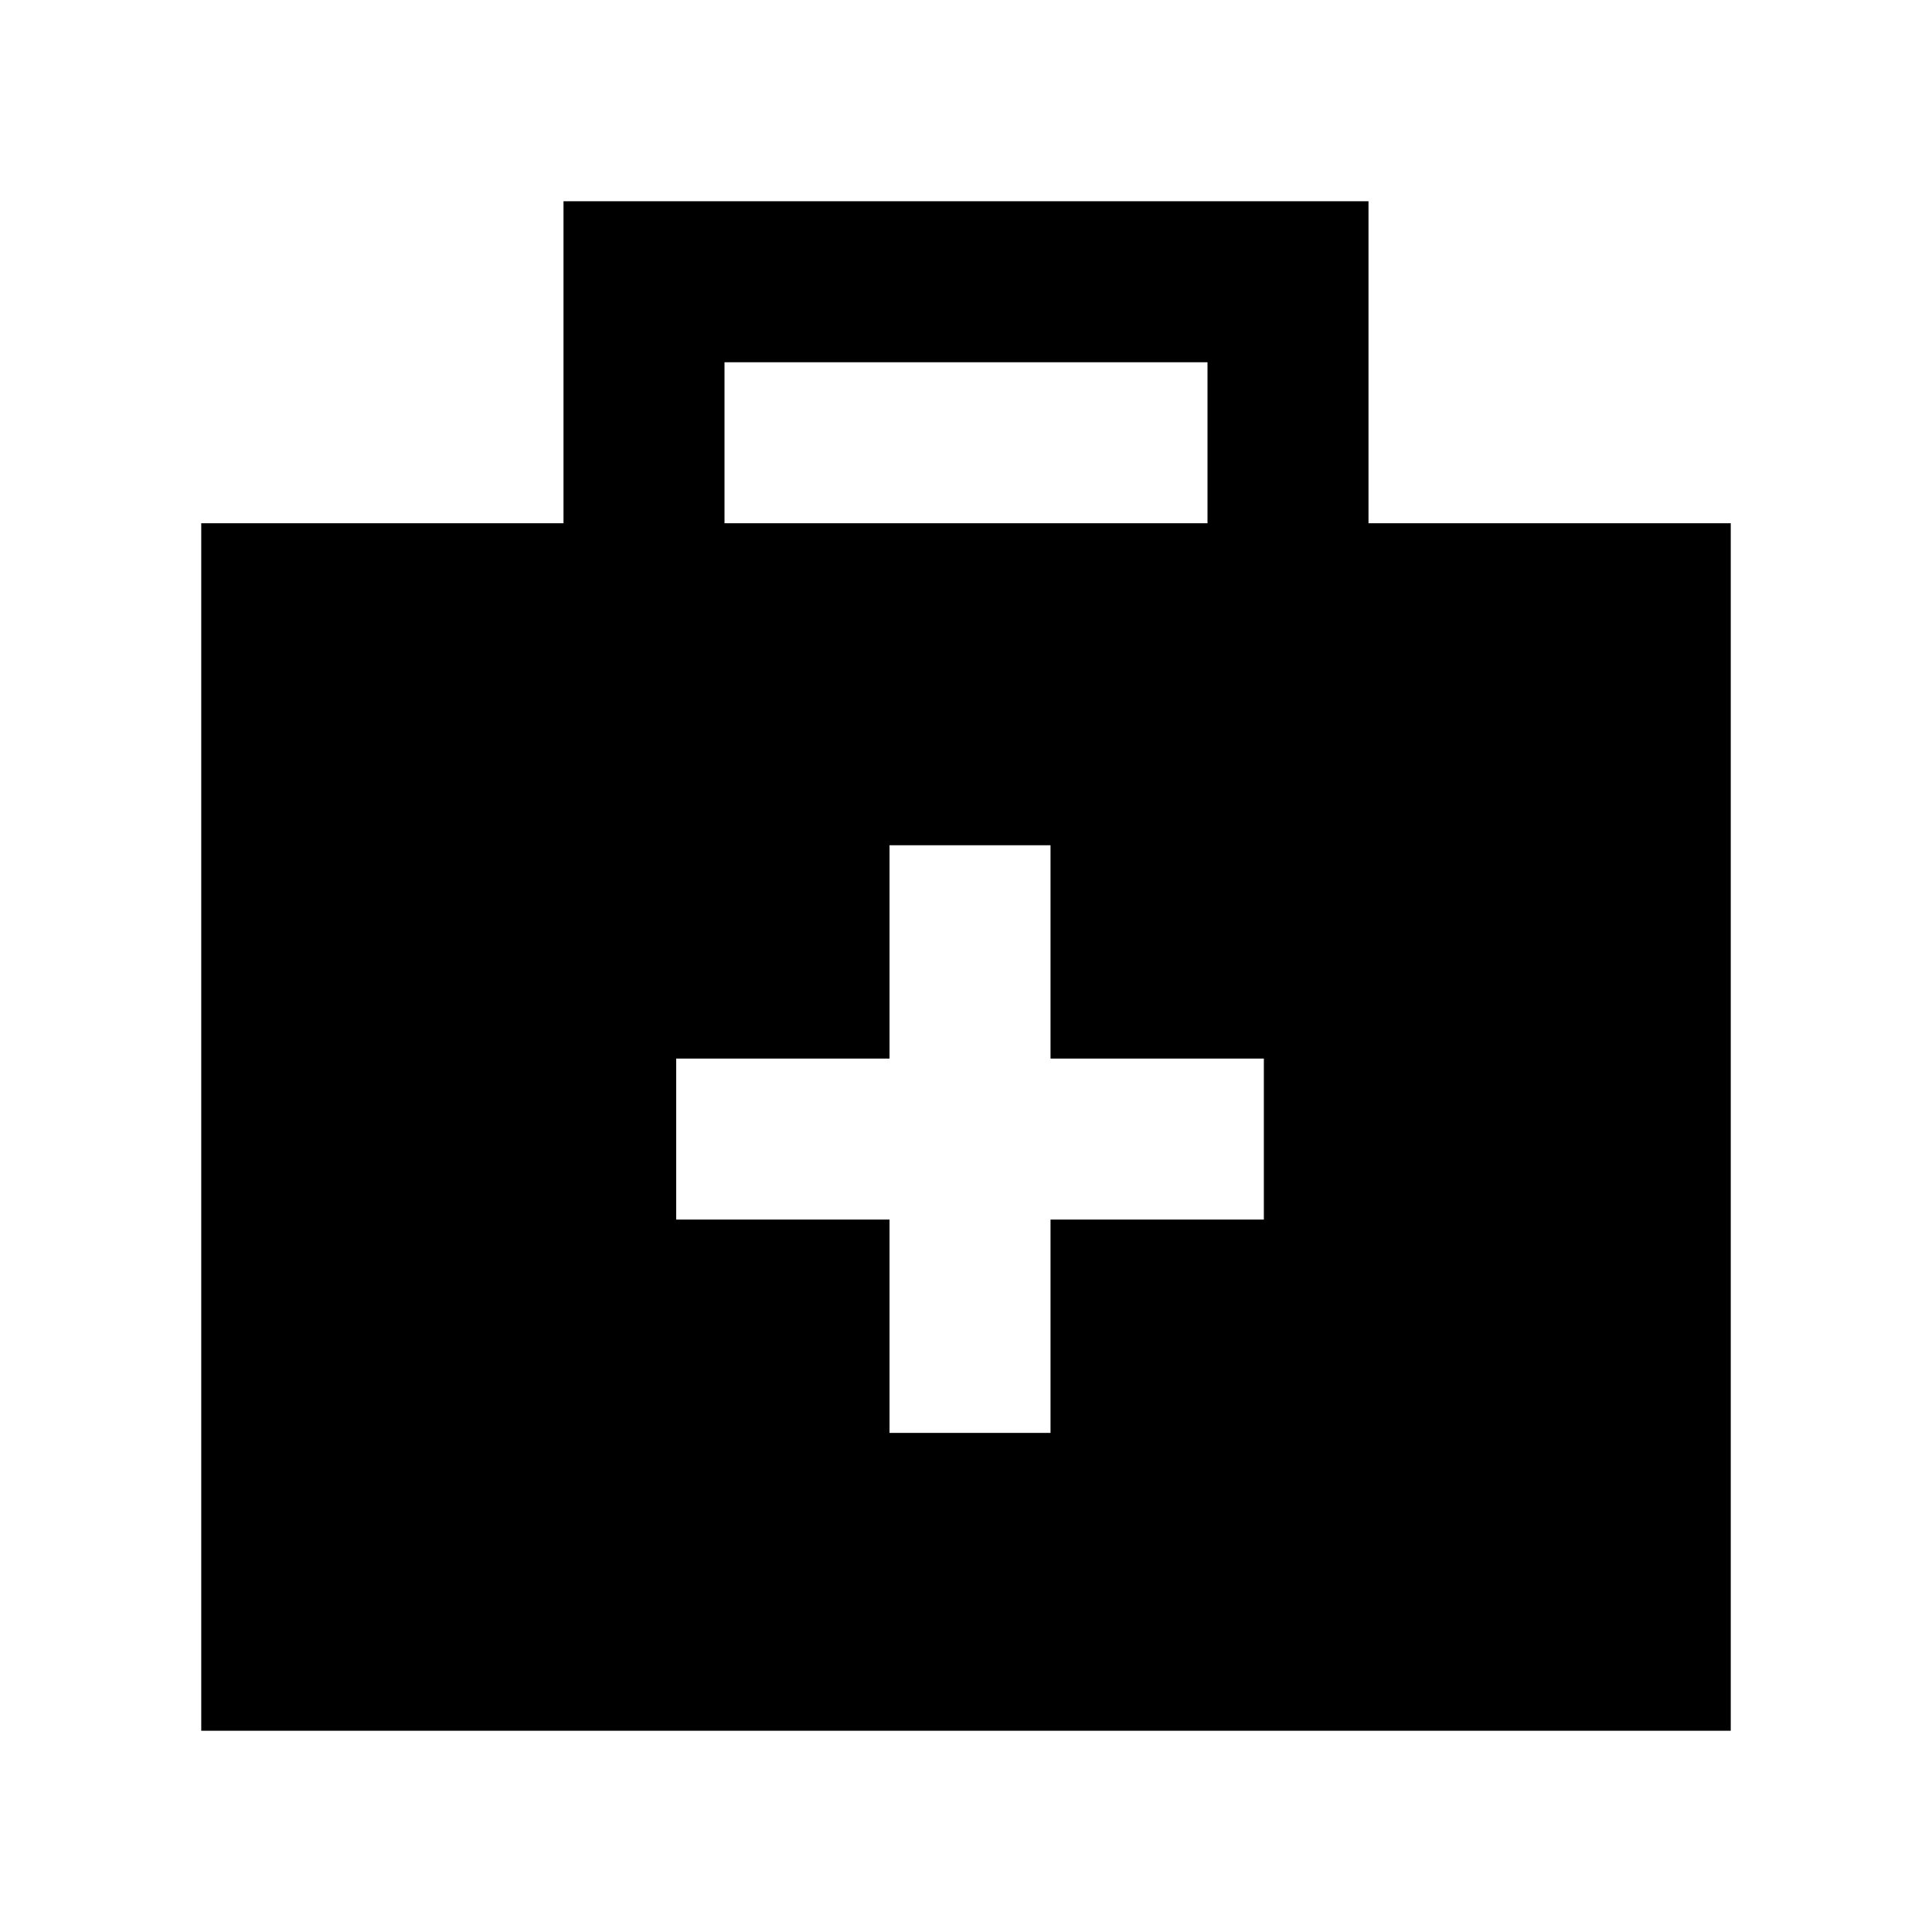 <svg viewBox="0 0 24 24" xmlns="http://www.w3.org/2000/svg"><path fill-rule="evenodd" clip-rule="evenodd" d="M17 2.5H7V6.5H2.5V21.5H21.5V6.5H17V2.5ZM15 6.5V4.5H9V6.5H15ZM11.05 10.5V13.15H8.4V15.15H11.05V17.8H13.05V15.15H15.7V13.15H13.05V10.5H11.05Z"/></svg>